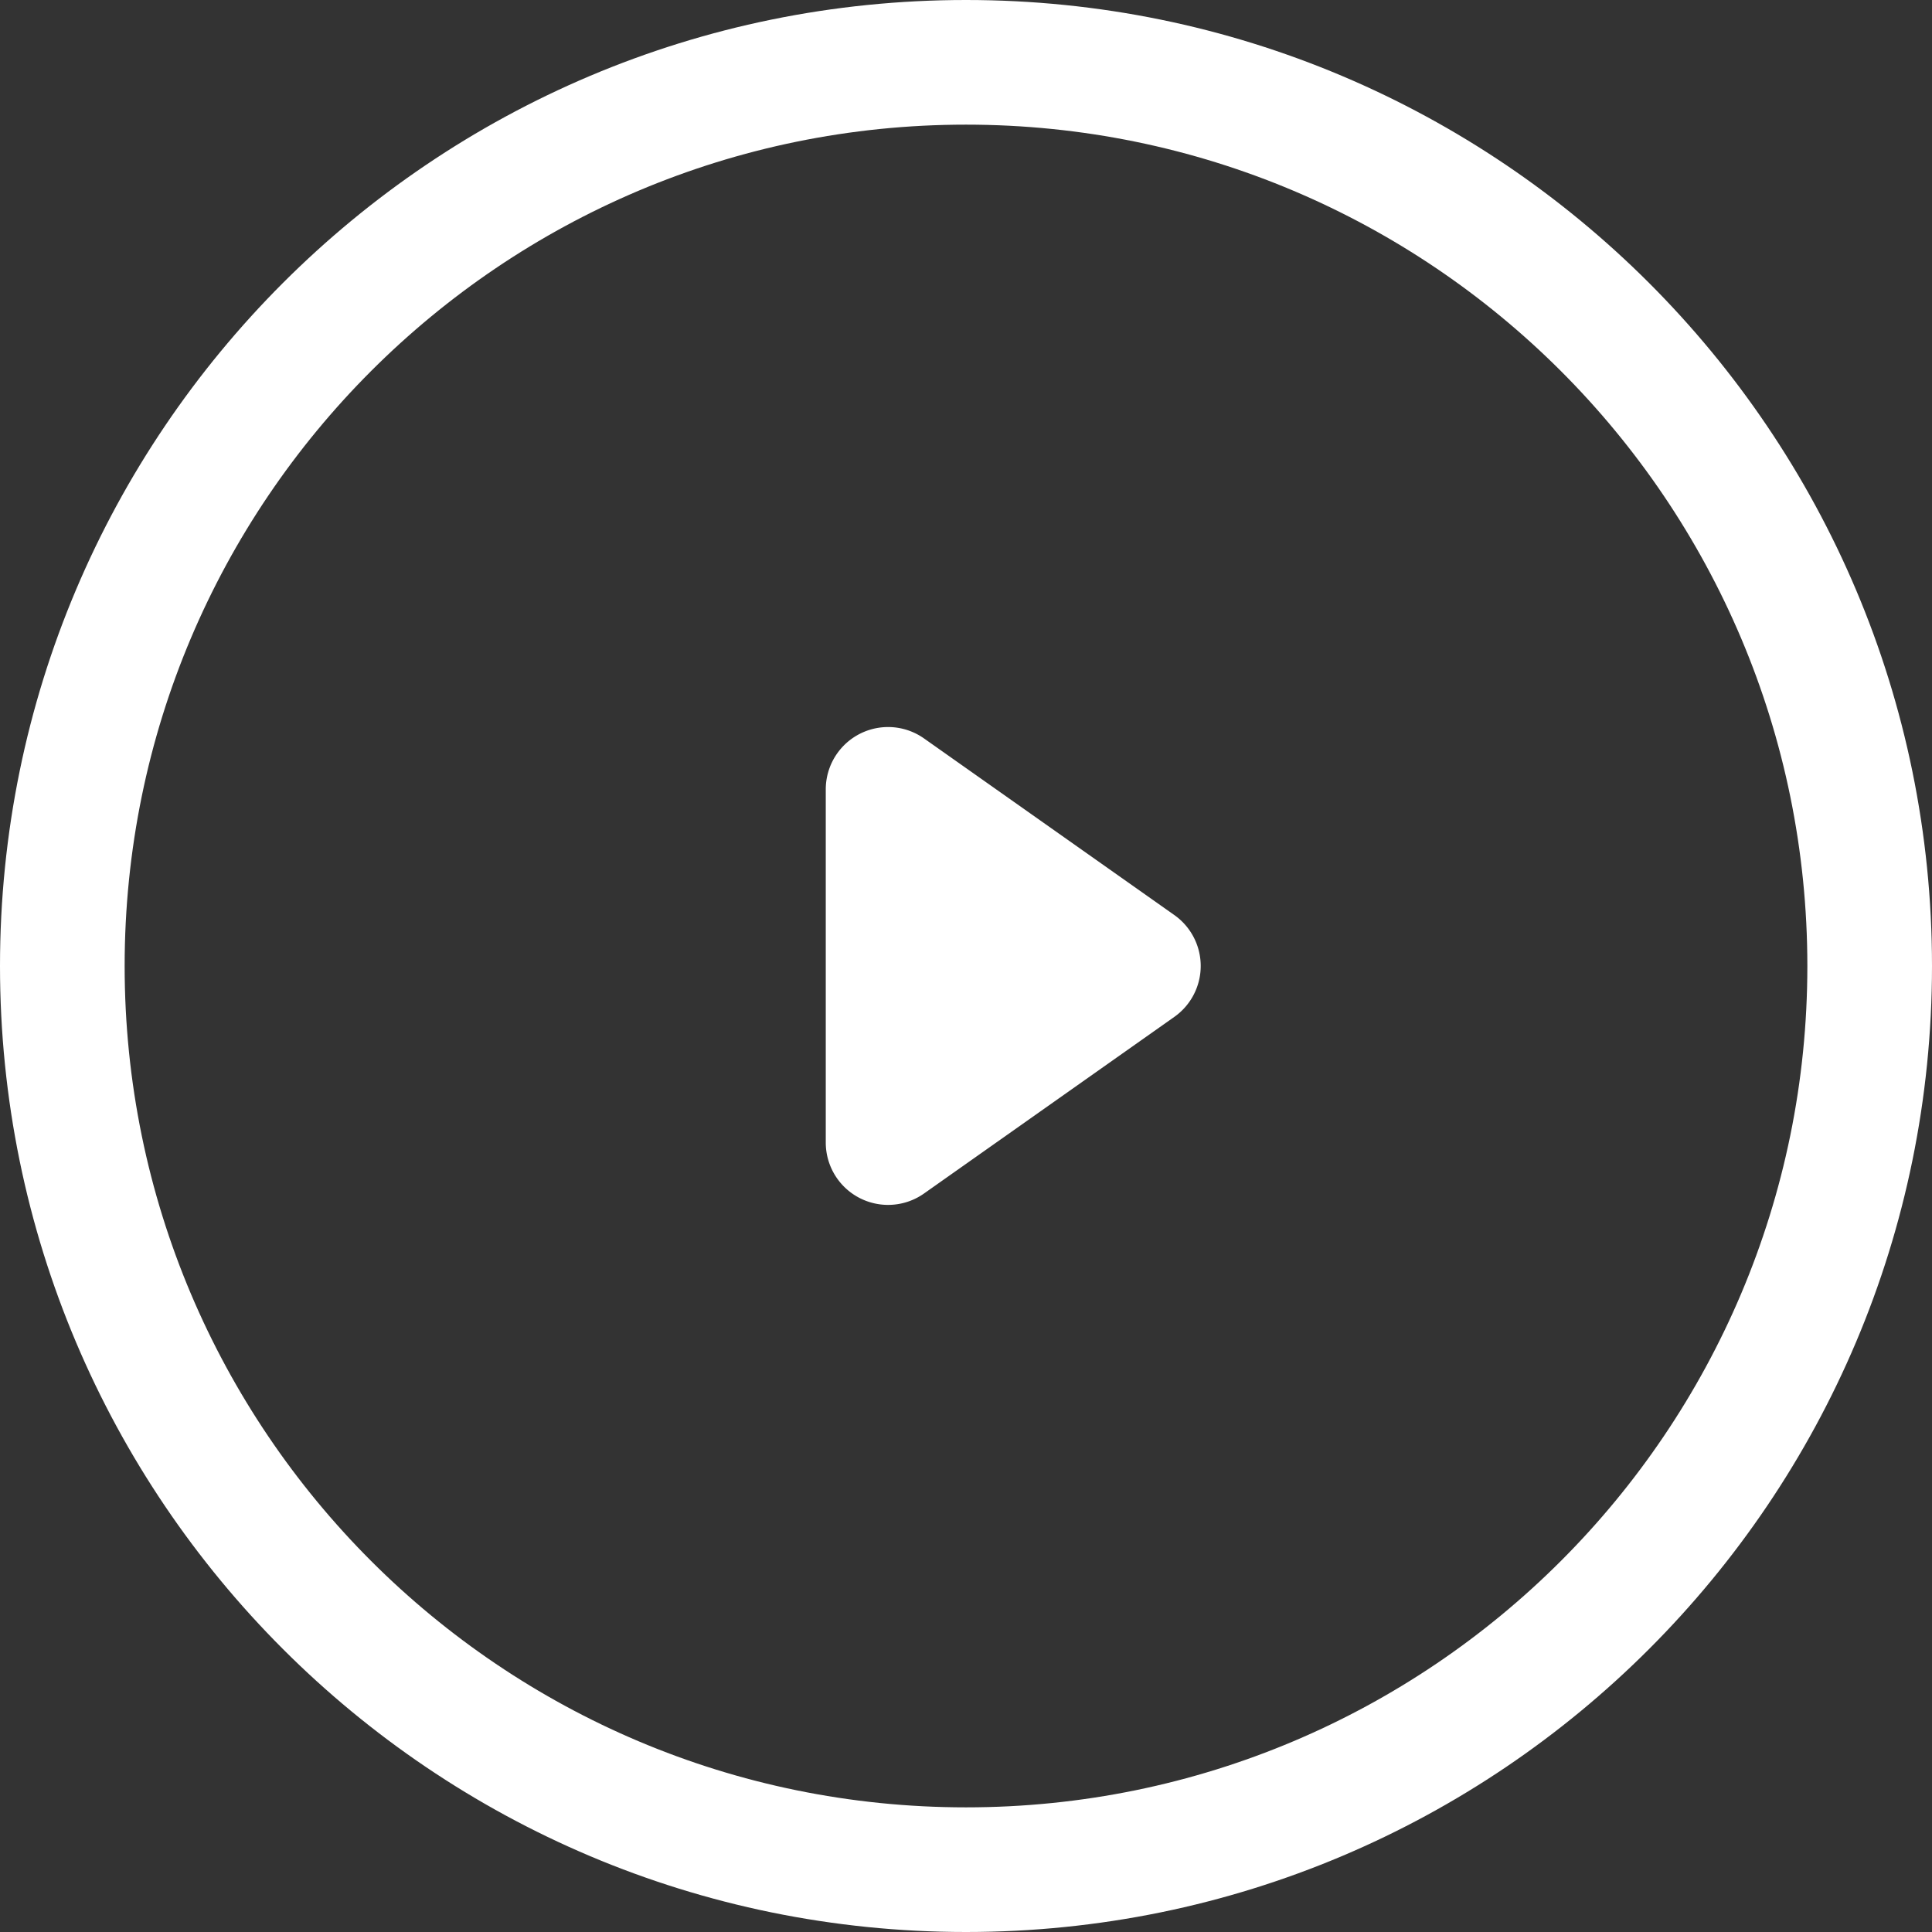 <svg width="31" height="31" fill="none" xmlns="http://www.w3.org/2000/svg"><rect width="100%" height="100%" fill="#333333" stroke="none"/><path fill-rule="evenodd" clip-rule="evenodd" d="M15.5 29C22.956 29 29 22.956 29 15.5S22.956 2 15.5 2 2 8.044 2 15.5 8.044 29 15.5 29zm0 2C24.06 31 31 24.06 31 15.5 31 6.94 24.06 0 15.5 0 6.94 0 0 6.94 0 15.5 0 24.06 6.94 31 15.5 31z" fill="#fff"/><path d="M18.842 14.682a1 1 0 010 1.635l-4.015 2.833a1 1 0 01-1.577-.817v-5.667a1 1 0 011.577-.817l4.015 2.833z" fill="#fff"/></svg>